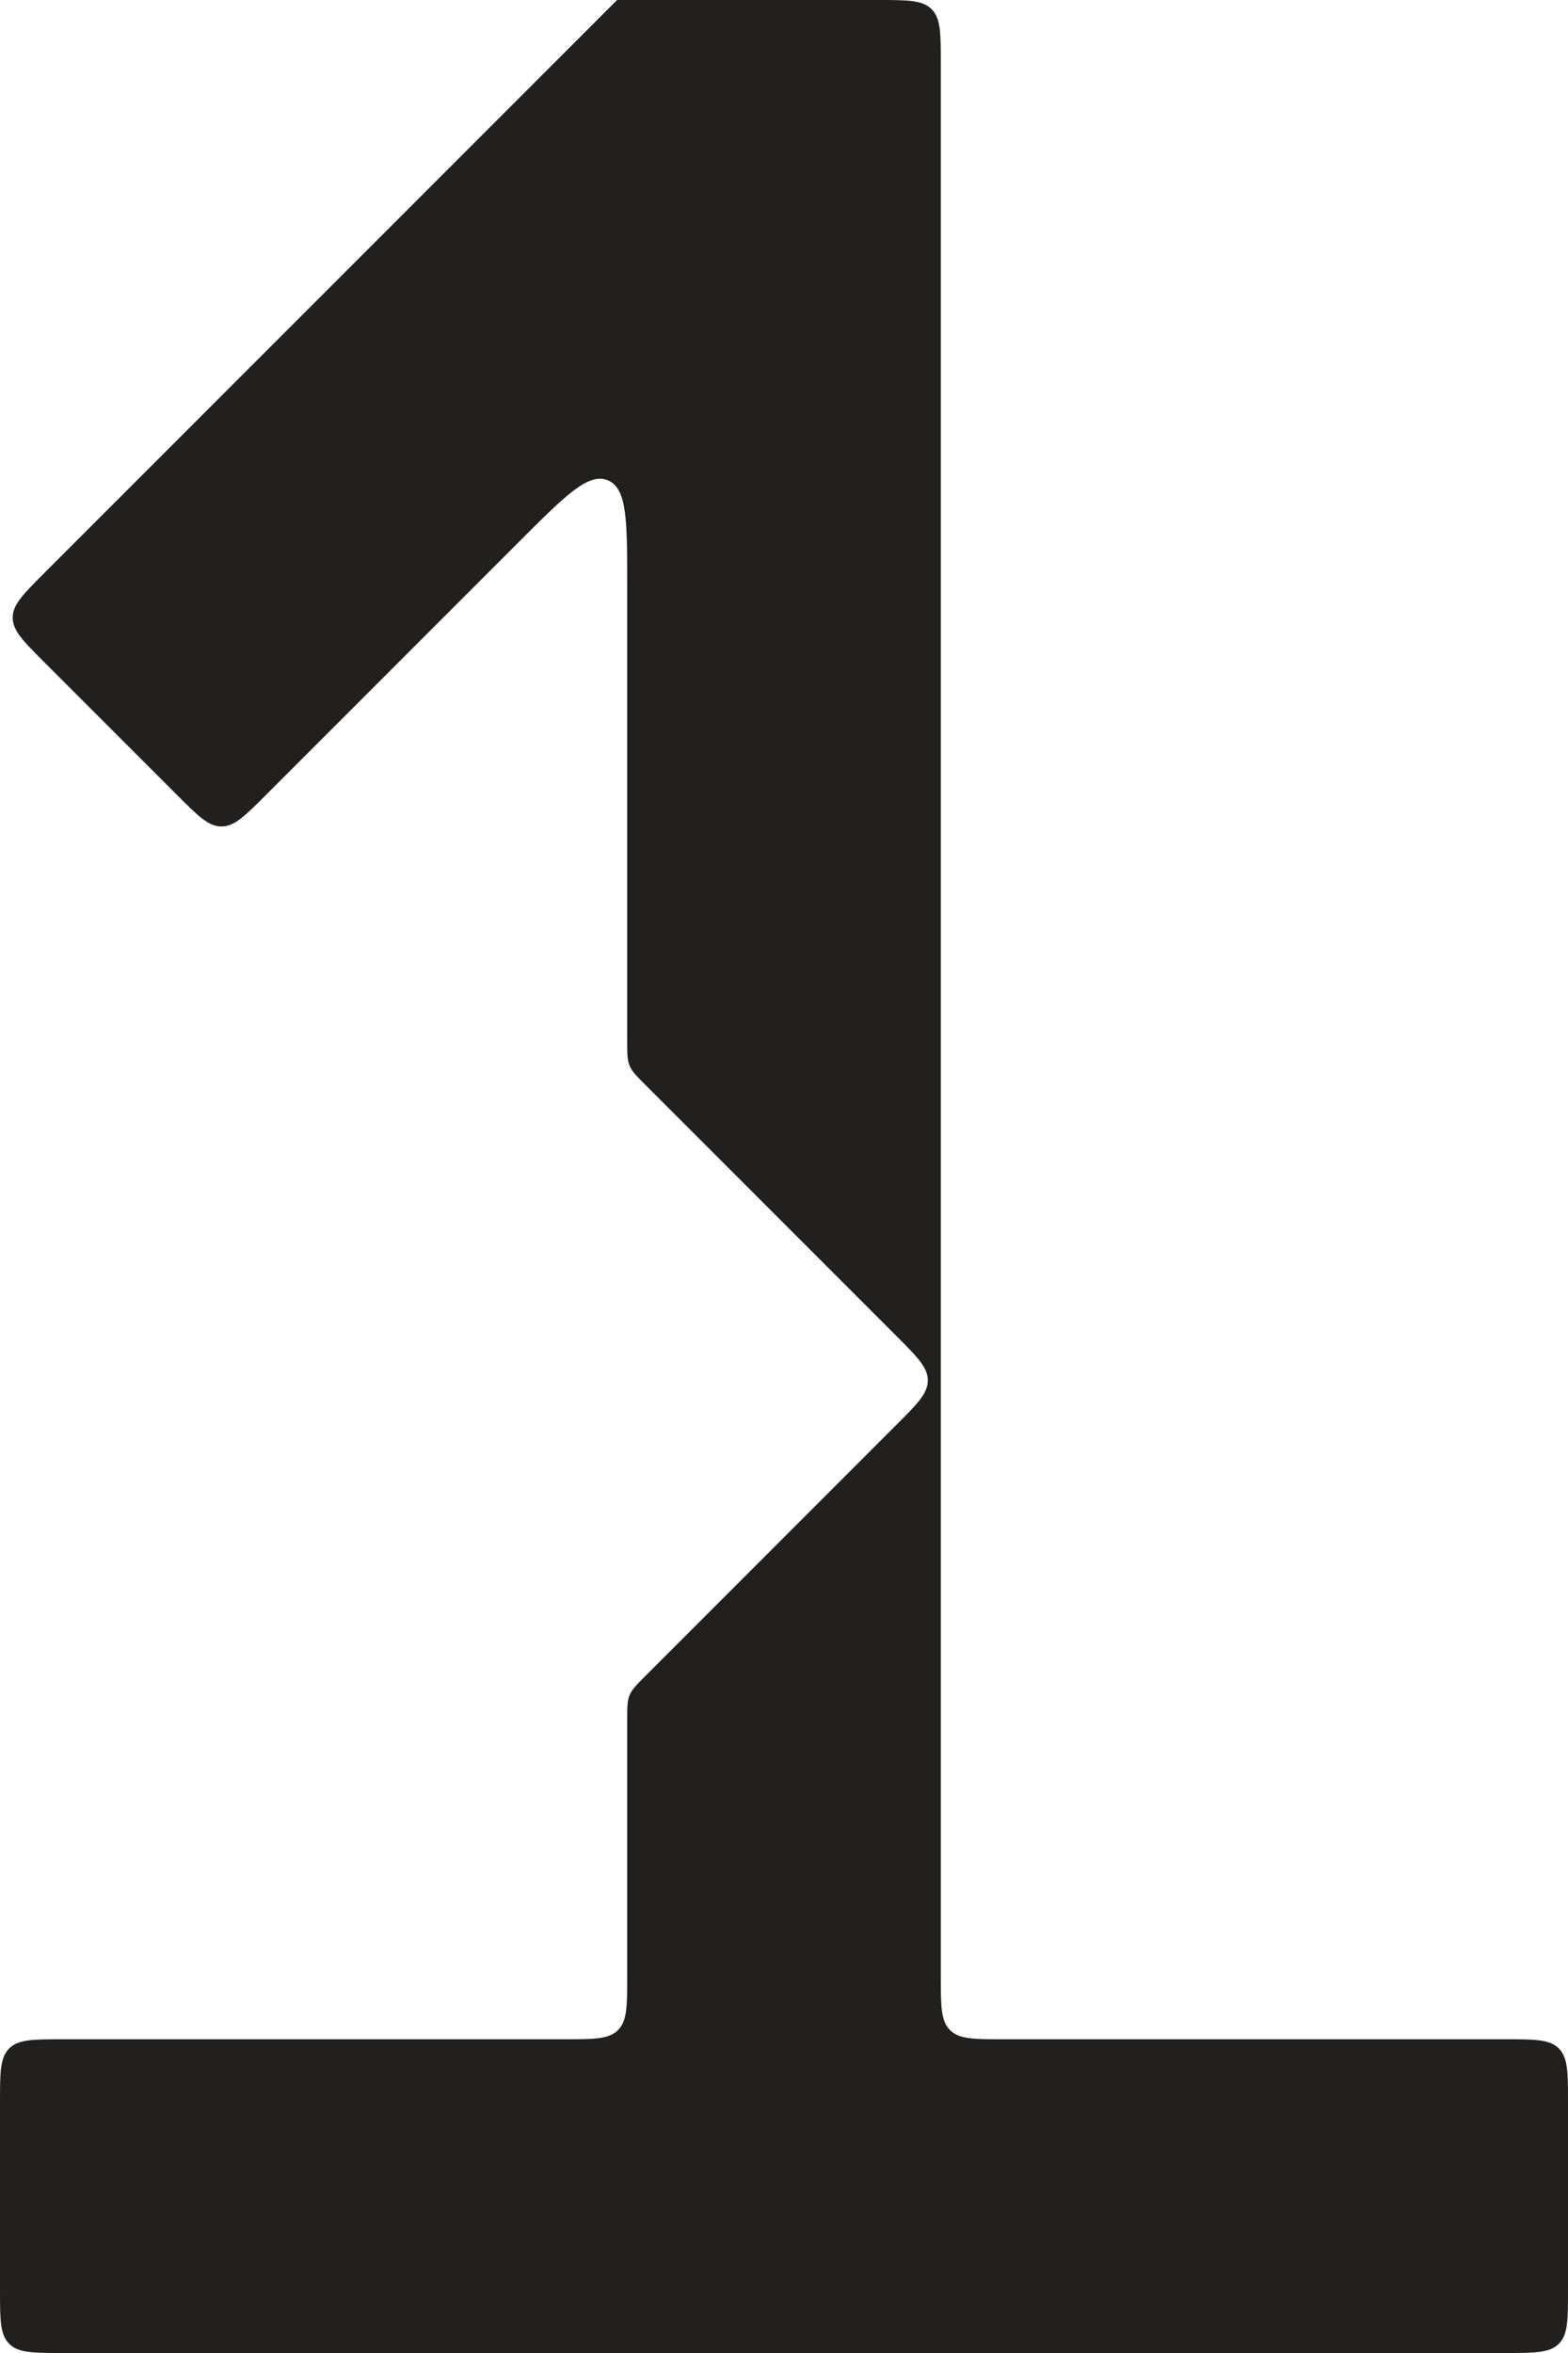 <svg width="50" height="75" viewBox="0 0 50 75" fill="none" xmlns="http://www.w3.org/2000/svg">
<path fill-rule="evenodd" clip-rule="evenodd" d="M19.678 1.00847e-06L1.405 18.272L1.405 18.273C0.739 18.939 0.405 19.272 0.405 19.687C0.405 20.101 0.739 20.434 1.405 21.101L5.648 25.343C6.315 26.01 6.648 26.343 7.062 26.343C7.476 26.343 7.81 26.01 8.476 25.343L16.586 17.234C18.039 15.781 18.765 15.055 19.383 15.31C20 15.566 20 16.593 20 18.648V33.172C20 33.58 20 33.785 20.076 33.968C20.152 34.152 20.297 34.297 20.586 34.586L28.586 42.586C29.253 43.252 29.586 43.586 29.586 44C29.586 44.414 29.253 44.748 28.586 45.414L20.586 53.414C20.297 53.703 20.152 53.848 20.076 54.032C20 54.215 20 54.42 20 54.828V63C20 63.943 20 64.414 19.707 64.707C19.414 65 18.943 65 18 65H2C1.057 65 0.586 65 0.293 65.293C3.99053e-05 65.586 3.99053e-05 66.057 3.99053e-05 67V73C3.99053e-05 73.943 3.99053e-05 74.414 0.293 74.707C0.586 75 1.057 75 2 75H48C48.943 75 49.414 75 49.707 74.707C50 74.414 50 73.943 50 73V67C50 66.057 50 65.586 49.707 65.293C49.414 65 48.943 65 48 65H32C31.057 65 30.586 65 30.293 64.707C30 64.414 30 63.943 30 63V2C30 1.057 30 0.586 29.707 0.293C29.414 4.52995e-06 28.943 4.52995e-06 28 4.52995e-06H25.268C25.254 4.52995e-06 25.24 4.52995e-06 25.226 1.26657e-06L19.678 1.00847e-06Z" fill="#221F1F"/>
</svg>
